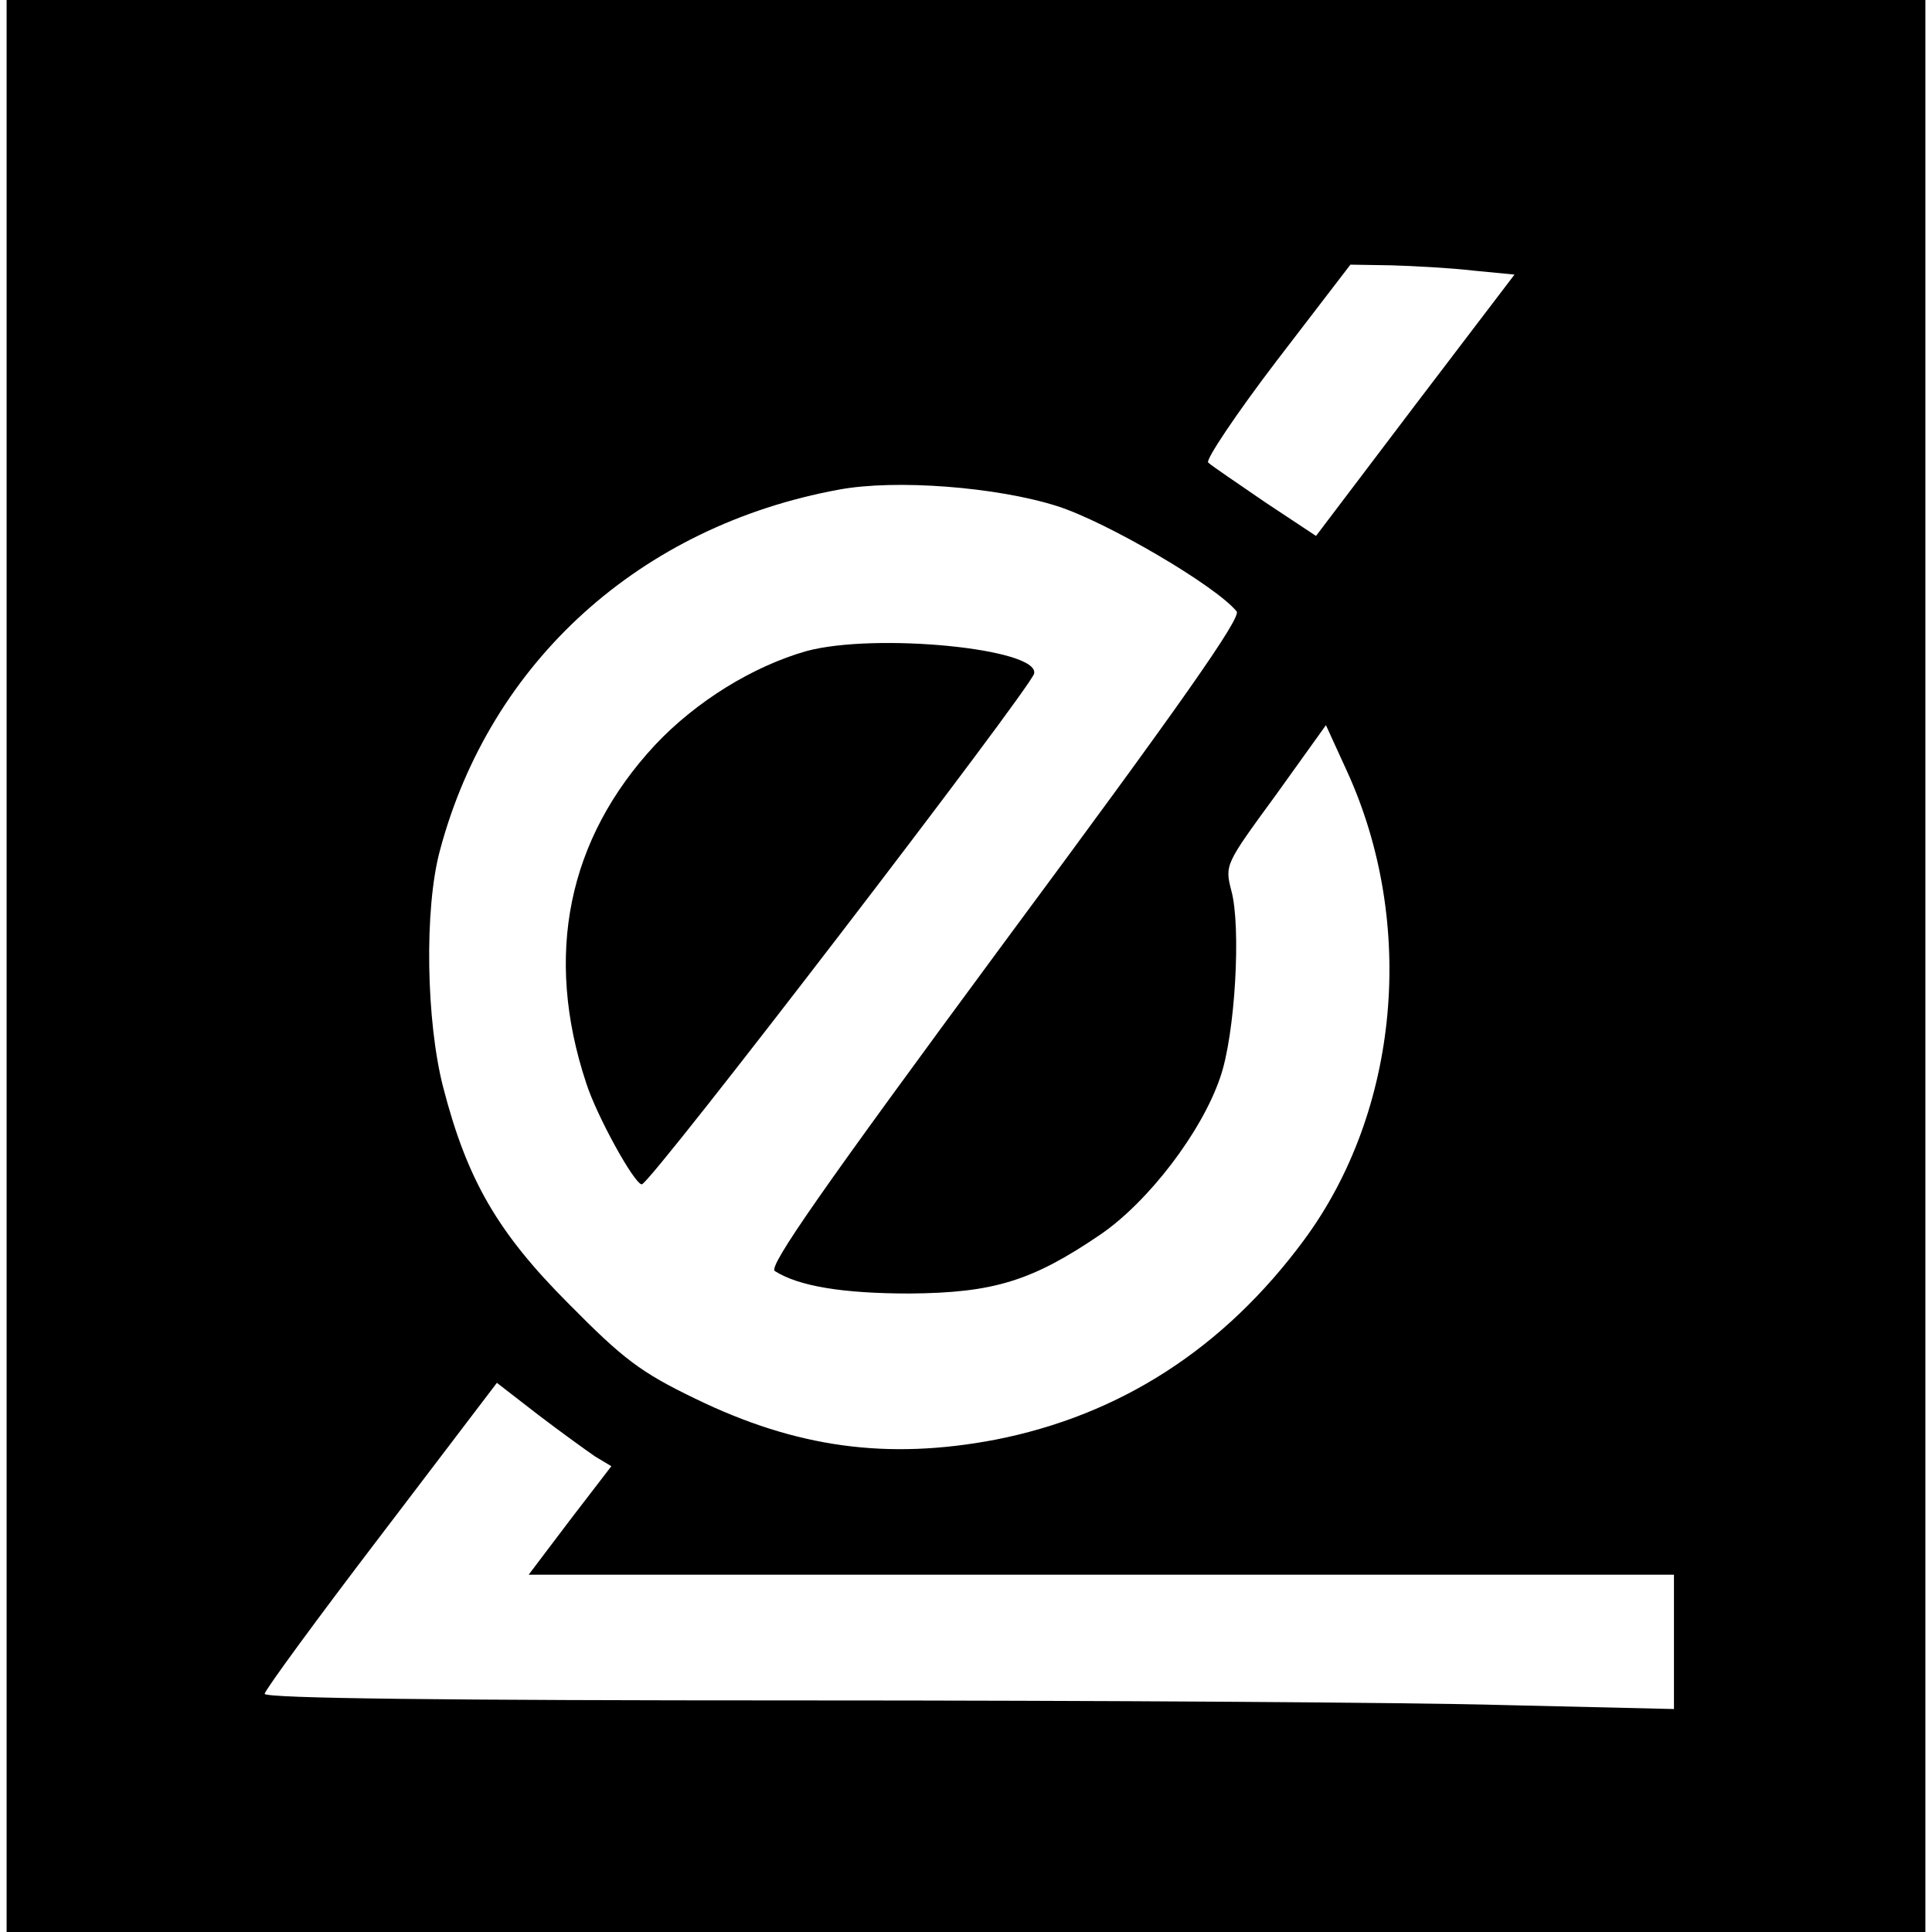 <?xml version="1.0" standalone="no"?>
<!DOCTYPE svg PUBLIC "-//W3C//DTD SVG 20010904//EN"
 "http://www.w3.org/TR/2001/REC-SVG-20010904/DTD/svg10.dtd">
<svg version="1.0" xmlns="http://www.w3.org/2000/svg"
 width="292pt" height="292pt" viewBox="0 0 292 292"
 preserveAspectRatio="xMidYMid meet">
<g transform="translate(0,292) scale(0.1,-0.1)"
fill="#000000" stroke="none">
<path d="M10 1460 l0 -1460 1450 0 1450 0 0 1460 0 1460 -1450 0 -1450 0 0
-1460z m2217 1051 l62 -6 -150 -197 -150 -198 -77 51 c-42 29 -81 55 -86 60
-4 4 42 73 103 153 l112 146 62 -1 c34 -1 90 -4 124 -8z m-629 -356 c75 -24
239 -120 271 -159 8 -9 -88 -145 -351 -500 -276 -374 -357 -490 -347 -497 36
-23 103 -34 204 -34 127 1 185 19 288 89 73 50 153 155 181 237 23 65 32 229
17 283 -10 39 -9 40 67 144 l76 106 32 -70 c105 -230 79 -513 -65 -708 -121
-164 -278 -265 -467 -302 -163 -31 -301 -12 -453 62 -83 40 -109 60 -191 143
-108 108 -154 188 -190 327 -26 100 -29 271 -5 359 76 285 303 490 603 545 86
16 239 4 330 -25z m-699 -1436 l25 -15 -63 -82 -62 -82 866 0 865 0 0 -102 0
-101 -257 6 c-141 4 -620 7 -1065 7 -529 0 -808 3 -808 10 0 5 79 113 176 240
l175 230 62 -48 c34 -26 73 -54 86 -63z"/>
<path d="M1219 1936 c-81 -23 -167 -76 -229 -142 -132 -142 -168 -318 -104
-511 16 -50 73 -153 84 -153 13 0 588 750 593 772 8 38 -240 62 -344 34z"/>
</g>
</svg>
